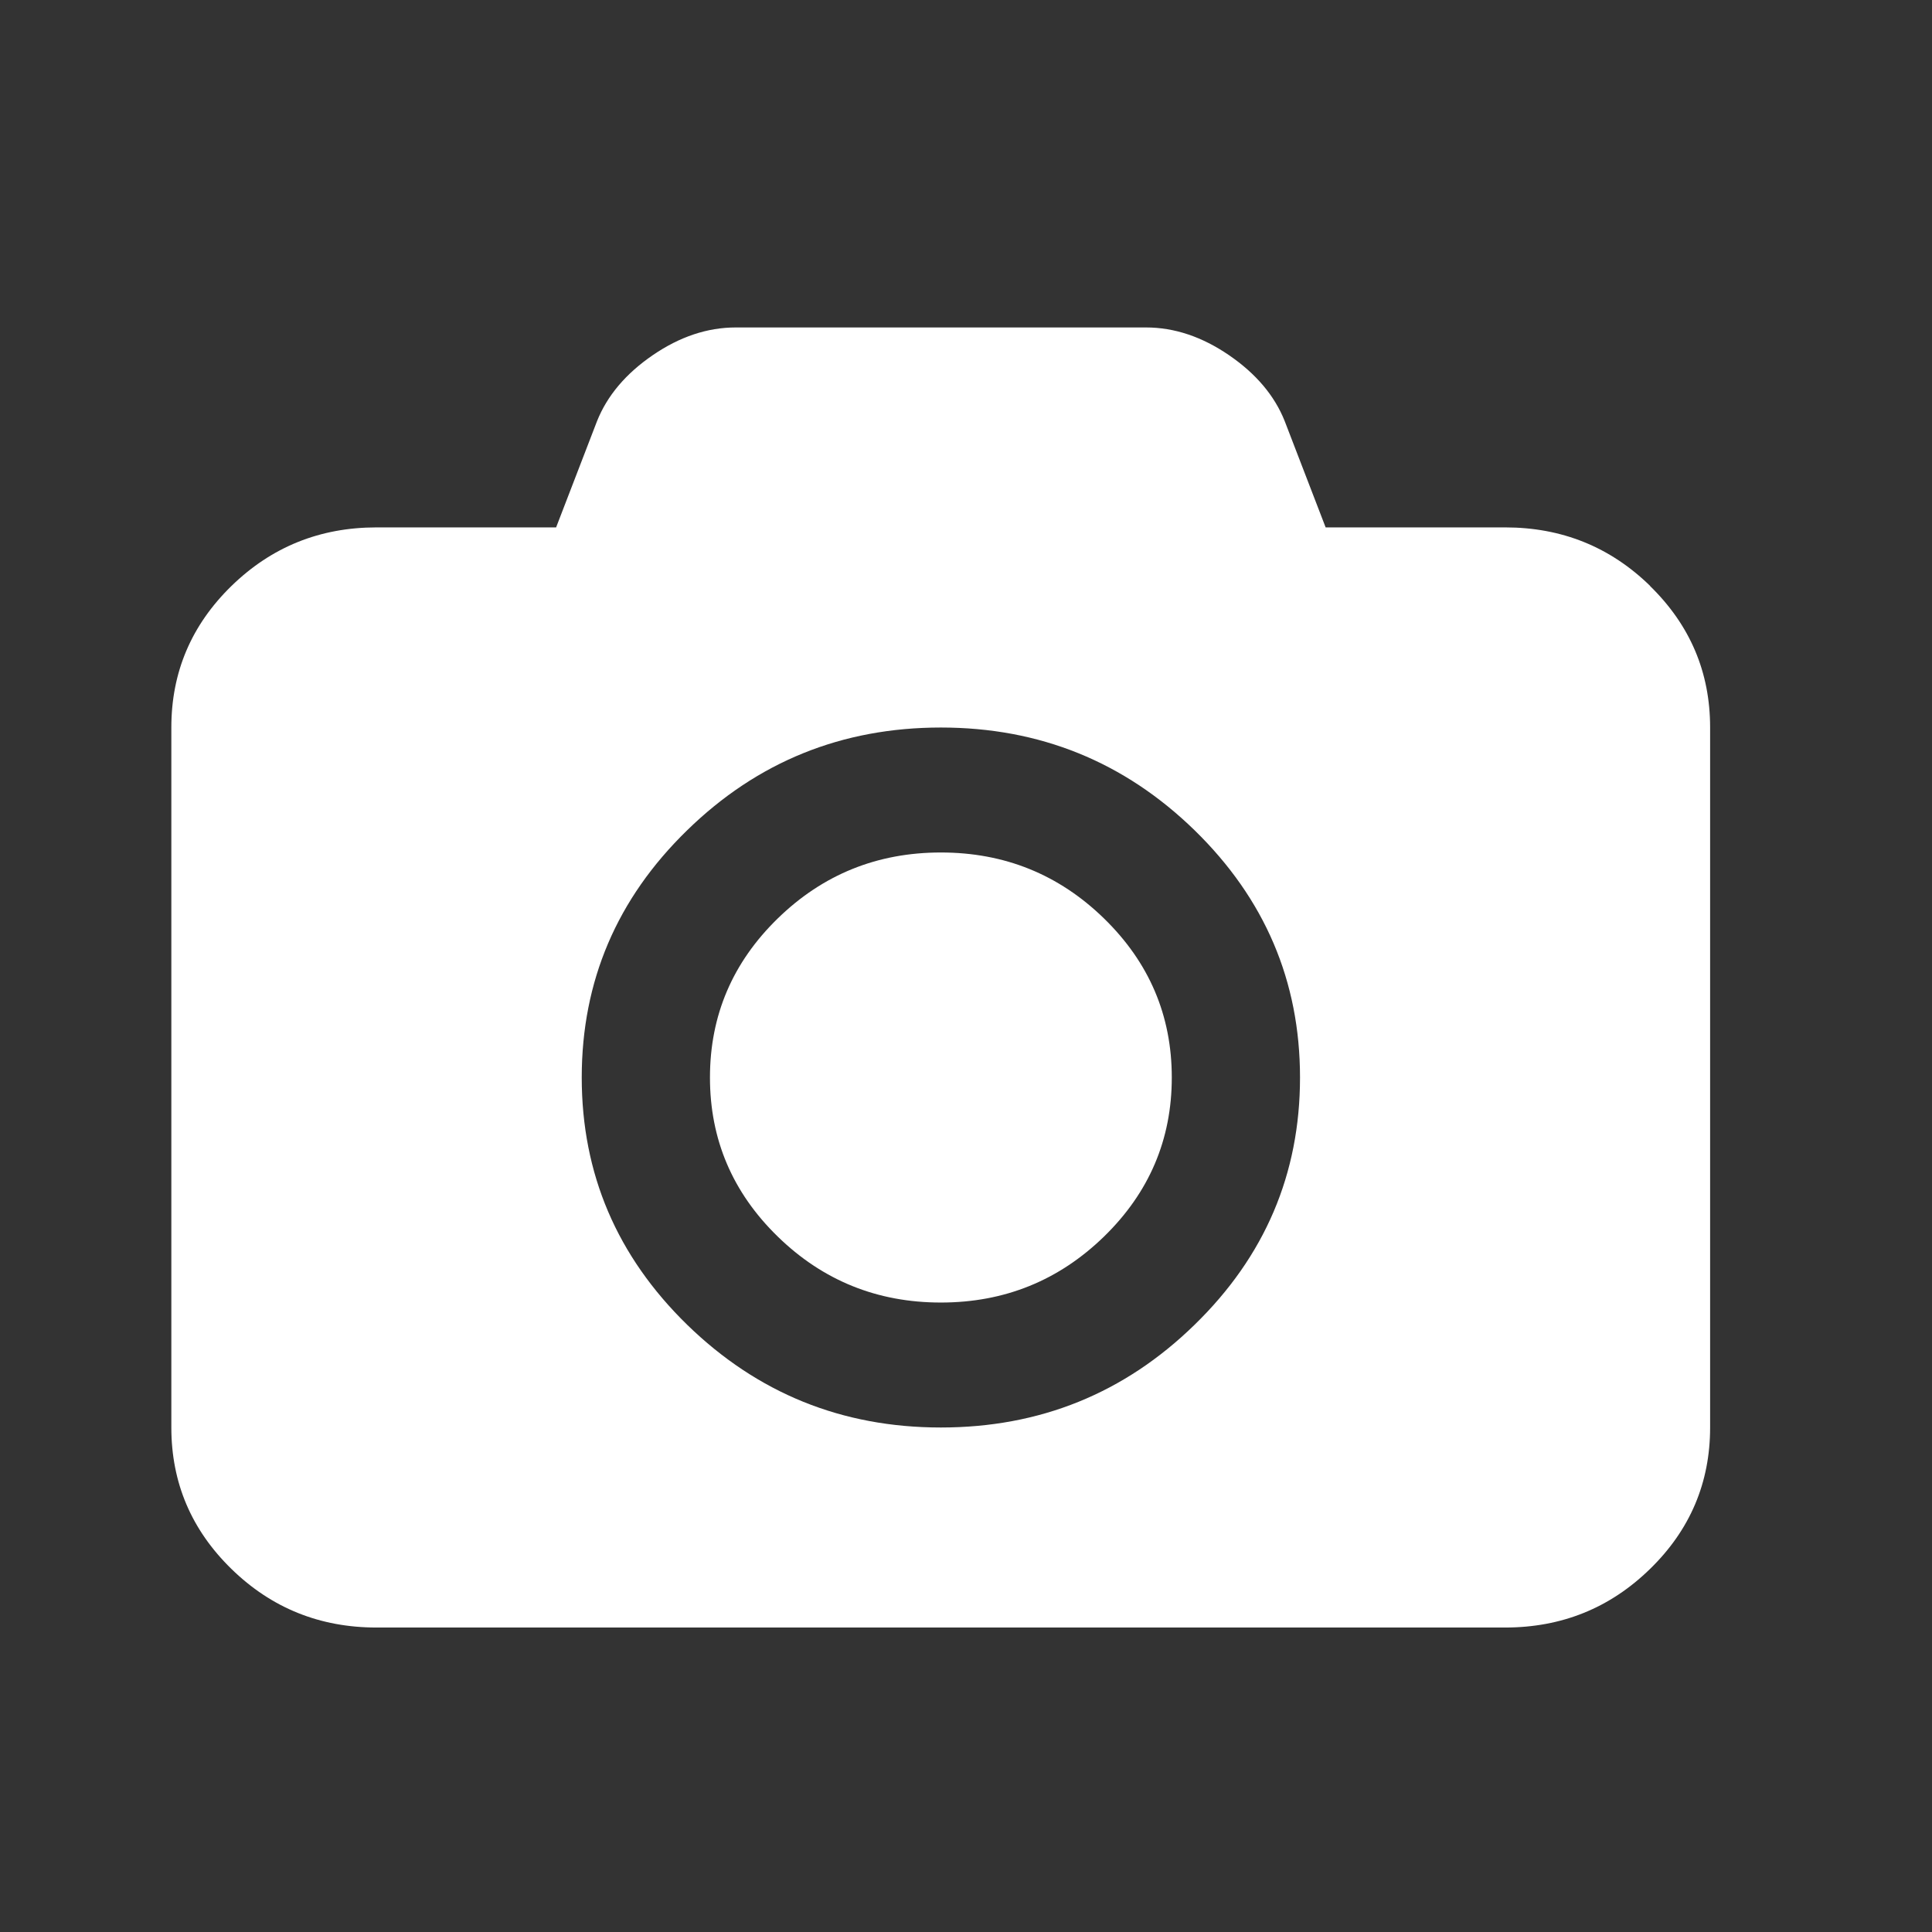 <?xml version="1.0" encoding="UTF-8" standalone="no"?>
<!-- Created with Inkscape (http://www.inkscape.org/) -->

<svg
   xmlns:sketch="http://www.bohemiancoding.com/sketch/ns"
   xmlns:dc="http://purl.org/dc/elements/1.1/"
   xmlns:cc="http://creativecommons.org/ns#"
   xmlns:rdf="http://www.w3.org/1999/02/22-rdf-syntax-ns#"
   xmlns:svg="http://www.w3.org/2000/svg"
   xmlns="http://www.w3.org/2000/svg"
   xmlns:sodipodi="http://sodipodi.sourceforge.net/DTD/sodipodi-0.dtd"
   xmlns:inkscape="http://www.inkscape.org/namespaces/inkscape"
   width="16"
   height="16"
   id="svg2"
   version="1.1"
   inkscape:version="0.91 r13725"
   viewBox="0 0 16 16"
   sodipodi:docname="champagne-camera.svg">
  <rect x="0" y="0" width="16" height="16" fill="#333333" stroke="none"/>
  <defs
     id="defs4" />
  <sodipodi:namedview
     id="base"
     pagecolor="#8a8a8a"
     bordercolor="#666666"
     borderopacity="1.0"
     inkscape:pageopacity="0"
     inkscape:pageshadow="2"
     inkscape:zoom="18.195382"
     inkscape:cx="-9.0343423"
     inkscape:cy="9.4820325"
     inkscape:document-units="px"
     inkscape:current-layer="layer1-12"
     showgrid="true"
     inkscape:showpageshadow="false"
     borderlayer="true"
     units="px"
     inkscape:window-width="1366"
     inkscape:window-height="630"
     inkscape:window-x="0"
     inkscape:window-y="36"
     inkscape:window-maximized="1"
     inkscape:snap-global="true"
     inkscape:snap-bbox="true">
    <inkscape:grid
       type="xygrid"
       id="grid4062" />
    <sodipodi:guide
       position="2,2"
       orientation="0,12"
       id="guide4068" />
    <sodipodi:guide
       position="14,2"
       orientation="-12,0"
       id="guide4070" />
    <sodipodi:guide
       position="14,14"
       orientation="0,-12"
       id="guide4072" />
  </sodipodi:namedview>
  <g
     inkscape:label="Capa 1"
     inkscape:groupmode="layer"
     id="layer1"
     transform="translate(0,-1036.362)">
    <g
       transform="matrix(0.905,0,0,0.905,-365.917,562.06)"
       id="layer1-0"
       inkscape:label="Capa 1"
       style="fill:none;fill-opacity:1;stroke:#4f96d1;stroke-opacity:1" />
    <g
       transform="translate(-401.012,510.634)"
       id="layer1-00"
       inkscape:label="Capa 1">
      <g
         transform="translate(5.43,-7.987)"
         id="layer1-12"
         inkscape:label="Capa 1">
        <g
           transform="matrix(0.786,0,0,0.784,93.326,112.355)"
           id="g4187-3"
           style="fill:#ffffff;fill-opacity:1">
          <path
             style="fill:#ffffff;fill-opacity:1"
             sketch:type="MSShapeGroup"
             id="Camera"
             d="m 401.937,543.639 c -0.422,-0.413 -0.932,-0.619 -1.528,-0.619 l -1.892,0 -0.431,-1.122 c -0.107,-0.27 -0.303,-0.502 -0.587,-0.697 -0.284,-0.195 -0.576,-0.293 -0.874,-0.293 l -4.324,0 c -0.298,0 -0.59,0.098 -0.874,0.293 -0.284,0.195 -0.48,0.428 -0.587,0.697 l -0.431,1.122 -1.892,0 c -0.597,0 -1.106,0.206 -1.529,0.619 -0.422,0.413 -0.633,0.911 -0.633,1.494 l 0,7.395 c 0,0.583 0.211,1.081 0.633,1.494 0.422,0.413 0.932,0.619 1.529,0.619 l 11.89,0 c 0.597,0 1.106,-0.206 1.528,-0.619 0.422,-0.412 0.633,-0.911 0.633,-1.494 l 0,-7.395 c 7e-5,-0.583 -0.211,-1.081 -0.633,-1.494 l 0,0 z m -4.801,7.804 c -0.74,0.724 -1.631,1.085 -2.673,1.085 -1.042,0 -1.932,-0.362 -2.673,-1.085 -0.74,-0.724 -1.111,-1.594 -1.111,-2.612 0,-1.018 0.37,-1.889 1.111,-2.612 0.74,-0.724 1.631,-1.085 2.673,-1.085 1.042,0 1.932,0.362 2.673,1.085 0.74,0.724 1.111,1.594 1.111,2.612 0,1.018 -0.37,1.889 -1.111,2.612 z m -2.673,-4.989 c -0.67,0 -1.243,0.232 -1.719,0.697 -0.476,0.465 -0.714,1.025 -0.714,1.68 0,0.655 0.238,1.215 0.714,1.68 0.476,0.465 1.049,0.697 1.719,0.697 0.67,0 1.243,-0.233 1.719,-0.697 0.476,-0.465 0.714,-1.025 0.714,-1.68 0,-0.655 -0.238,-1.215 -0.714,-1.68 -0.476,-0.465 -1.049,-0.697 -1.719,-0.697 z"
             inkscape:connector-curvature="0" />
        </g>
      </g>
    </g>
  </g>
</svg>
